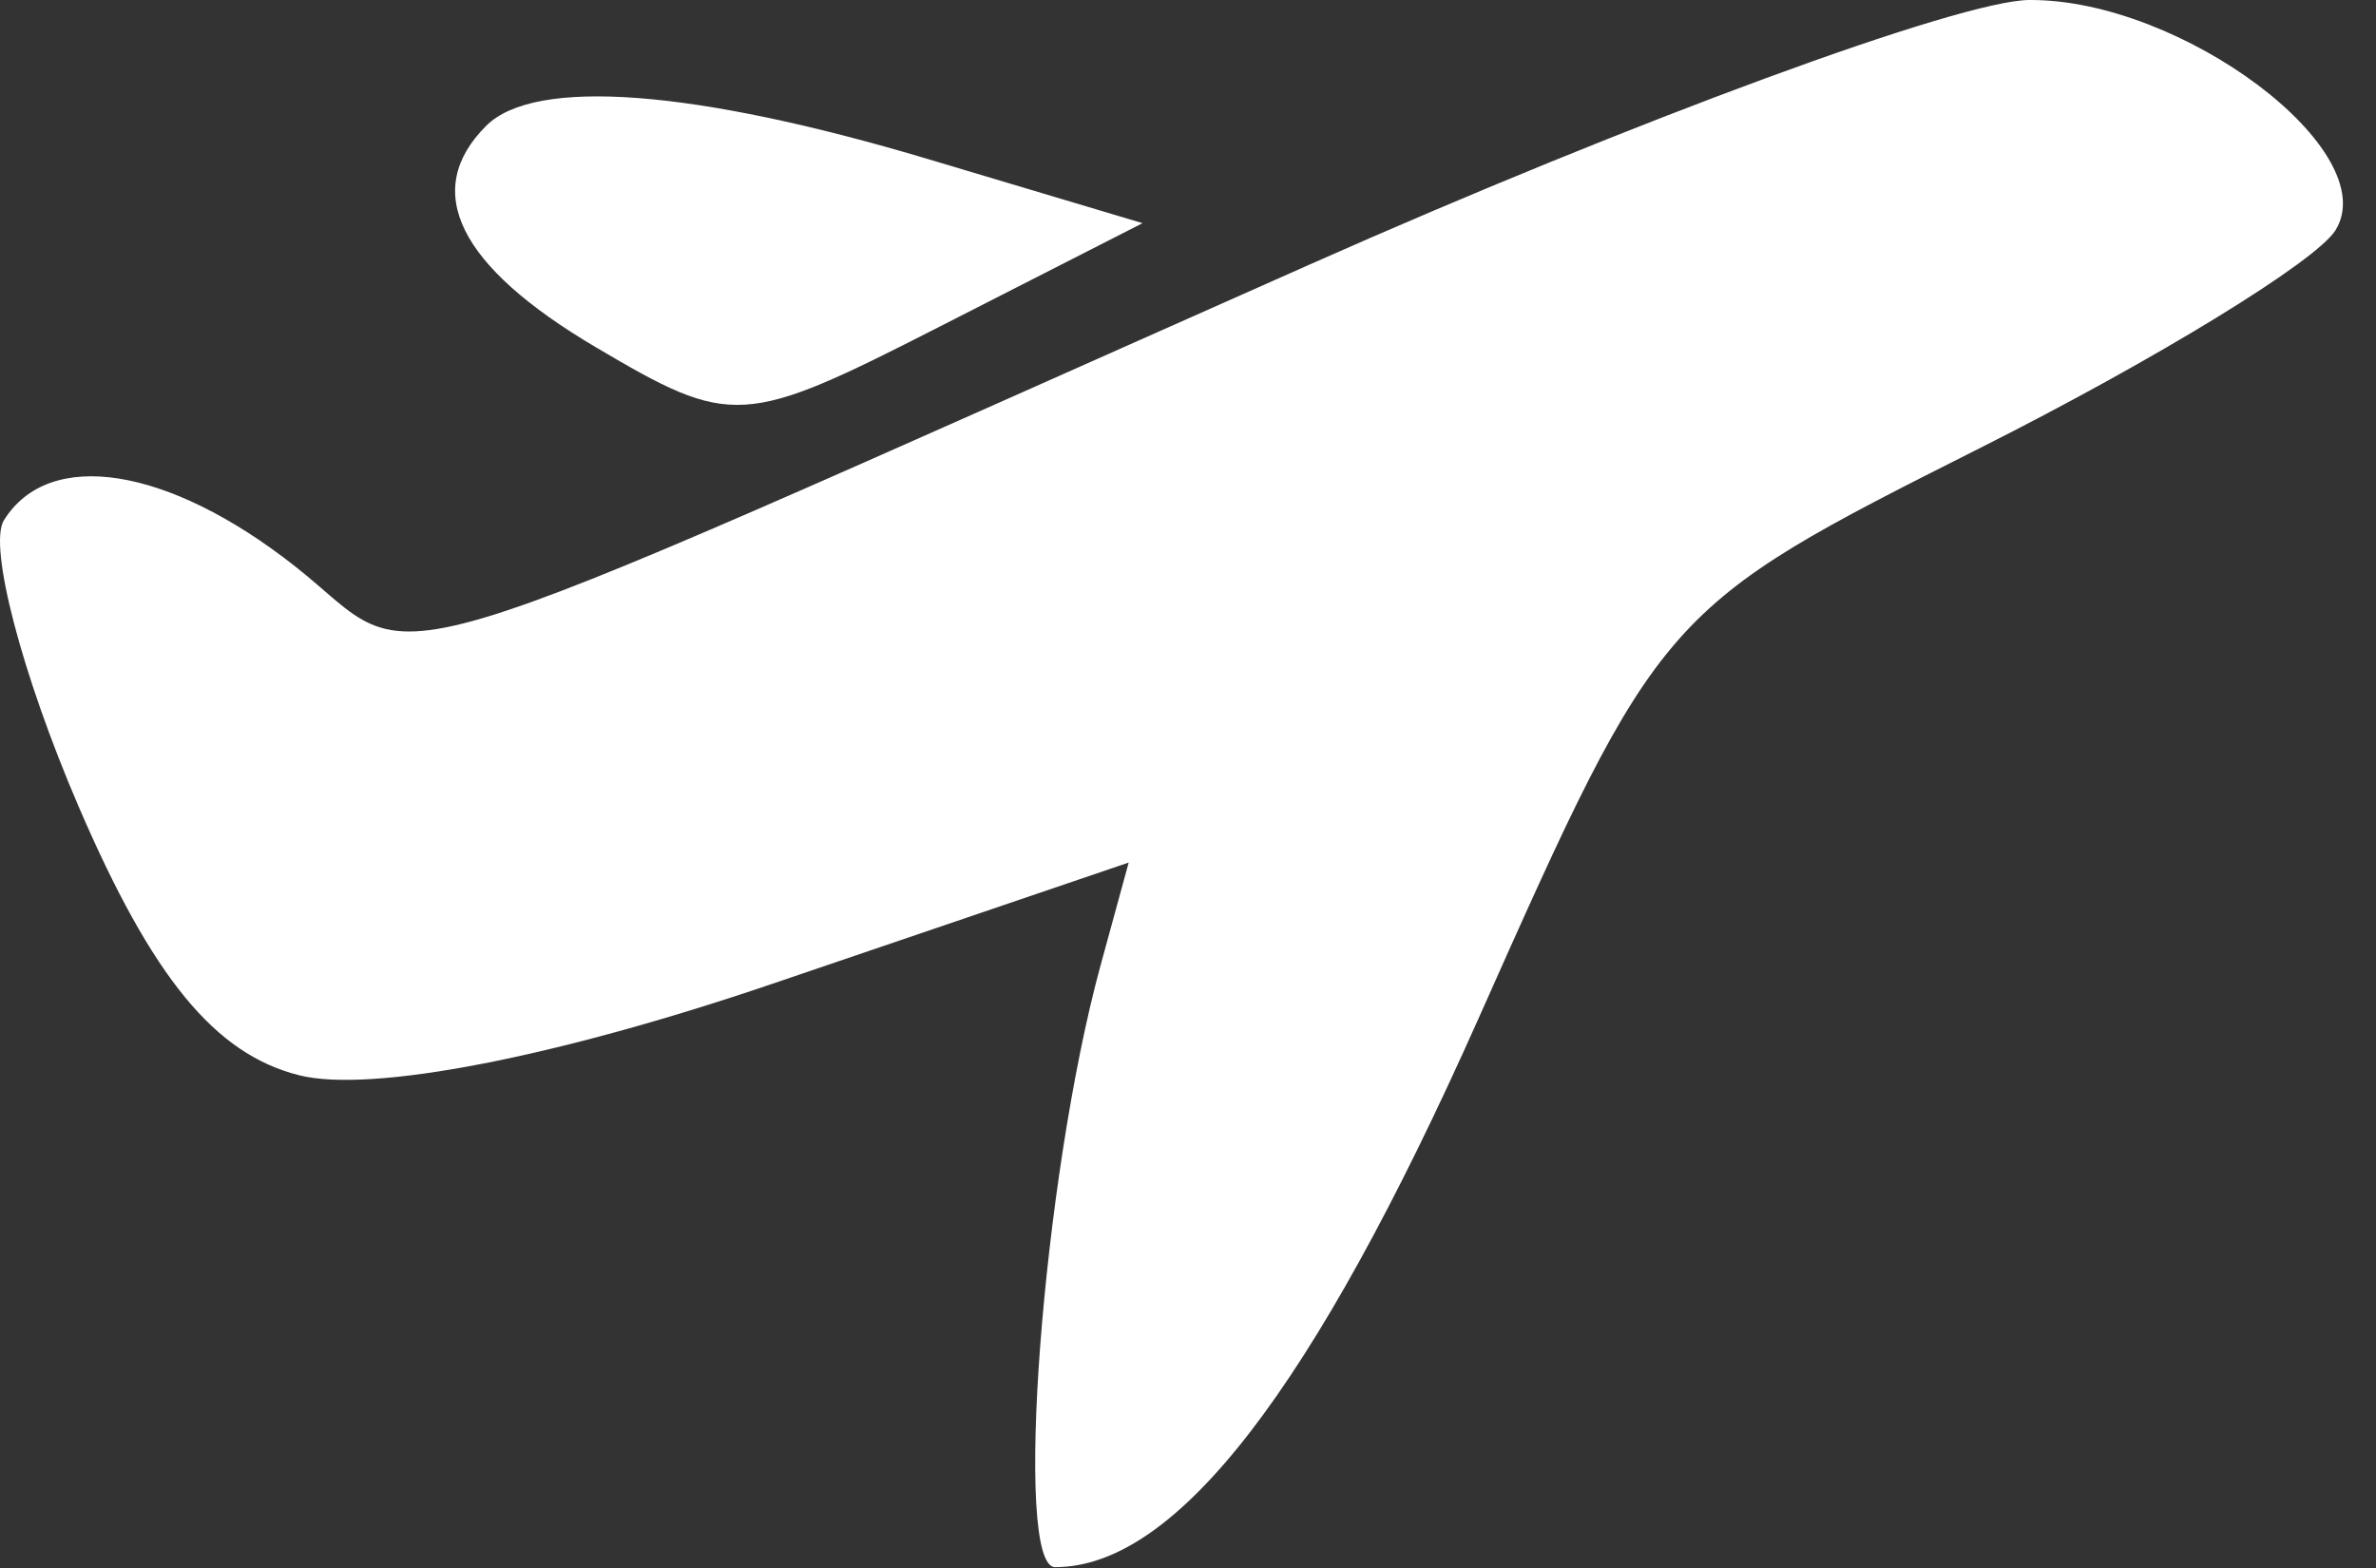 <svg width="50" height="33" viewBox="0 0 50 33" fill="none" xmlns="http://www.w3.org/2000/svg">
<rect x="0" y="0" width="50" height="33" fill="#333333" stroke="none"/>
<path fill-rule="evenodd" clip-rule="evenodd" d="M27.563 5.566C6.907 14.732 8.997 14.111 6.201 11.912C3.533 9.814 1.028 9.421 0.081 10.952C-0.248 11.486 0.458 14.192 1.651 16.966C3.205 20.577 4.523 22.185 6.296 22.63C7.805 23.009 11.692 22.257 16.261 20.702L23.752 18.153L23.16 20.317C21.934 24.809 21.316 32.982 22.203 32.982C24.749 32.982 27.631 29.249 31.109 21.445C34.953 12.817 34.963 12.806 41.685 9.42C45.386 7.557 48.744 5.498 49.148 4.845C50.176 3.181 45.914 -0.022 42.702 0C41.251 0.011 34.438 2.515 27.563 5.566ZM10.23 2.649C8.864 4.014 9.648 5.601 12.53 7.303C15.4 8.999 15.638 8.985 19.77 6.876L24.043 4.697L19.553 3.355C14.612 1.878 11.255 1.623 10.23 2.649Z" fill="white"/>
</svg>
